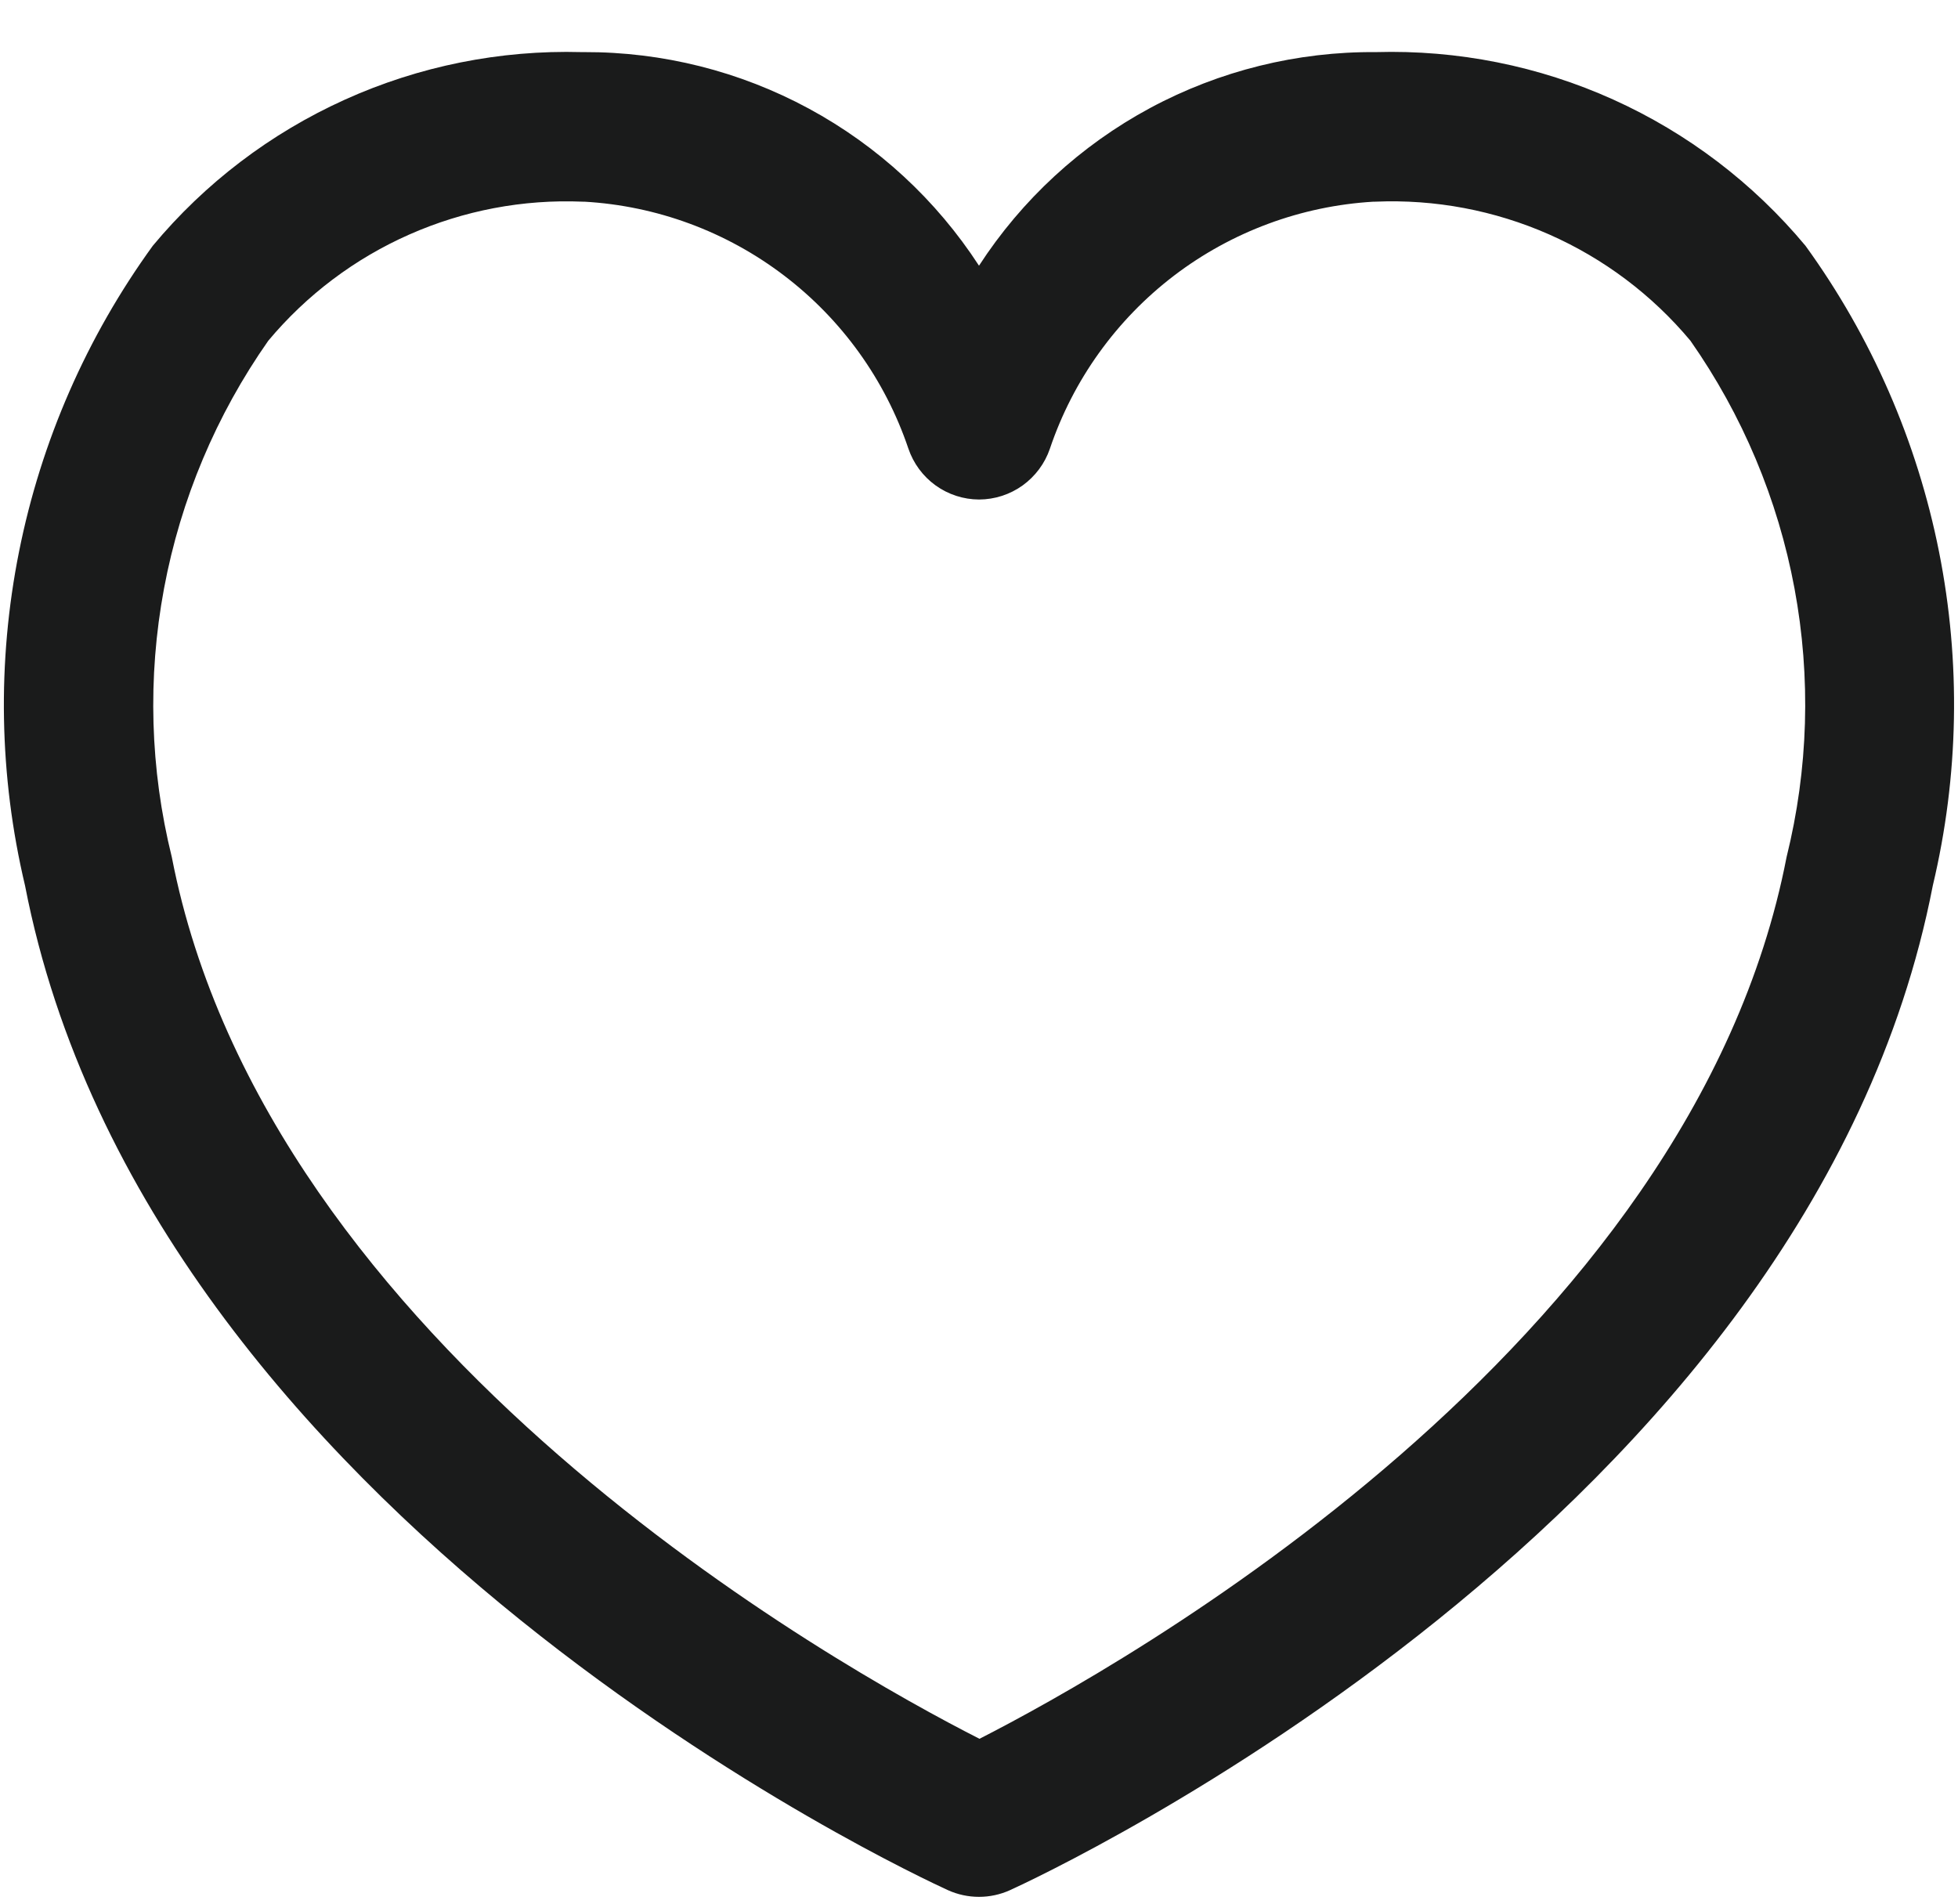 <svg width="36" height="35" viewBox="0 0 36 35" fill="none" xmlns="http://www.w3.org/2000/svg">
<path d="M18 34.875C17.803 34.875 17.608 34.833 17.429 34.752C16.83 34.479 2.721 27.936 0.46 16.281C-0.018 14.267 -0.056 12.174 0.35 10.143C0.755 8.113 1.594 6.195 2.809 4.519C3.767 3.367 4.975 2.449 6.341 1.832C7.706 1.215 9.194 0.917 10.692 0.958H10.739C12.182 0.953 13.602 1.31 14.87 1.996C16.139 2.682 17.215 3.676 18 4.885C18.788 3.67 19.87 2.673 21.146 1.986C22.422 1.3 23.851 0.946 25.3 0.958C26.8 0.915 28.29 1.212 29.658 1.829C31.026 2.446 32.236 3.366 33.196 4.519C34.41 6.195 35.247 8.114 35.651 10.144C36.055 12.174 36.016 14.268 35.537 16.281C33.279 27.936 19.169 34.479 18.57 34.752C18.391 34.833 18.196 34.875 18 34.875ZM10.743 3.708H10.712C9.617 3.662 8.527 3.869 7.525 4.312C6.522 4.755 5.636 5.423 4.933 6.264C3.976 7.628 3.322 9.181 3.016 10.819C2.71 12.457 2.758 14.141 3.159 15.759C4.91 24.786 15.42 30.653 18.009 31.969C20.588 30.653 31.099 24.786 32.848 15.759C33.249 14.142 33.299 12.458 32.994 10.82C32.689 9.182 32.036 7.628 31.08 6.264C30.376 5.422 29.487 4.753 28.482 4.31C27.477 3.867 26.384 3.661 25.287 3.708H25.256C23.924 3.786 22.645 4.26 21.584 5.069C20.524 5.879 19.729 6.987 19.303 8.251C19.21 8.523 19.034 8.758 18.801 8.926C18.568 9.093 18.288 9.183 18.001 9.184C17.714 9.183 17.434 9.092 17.201 8.924C16.968 8.756 16.793 8.518 16.701 8.246C16.274 6.982 15.478 5.874 14.416 5.066C13.355 4.257 12.075 3.784 10.743 3.708Z" fill="#1A1B1B"/>
</svg>
